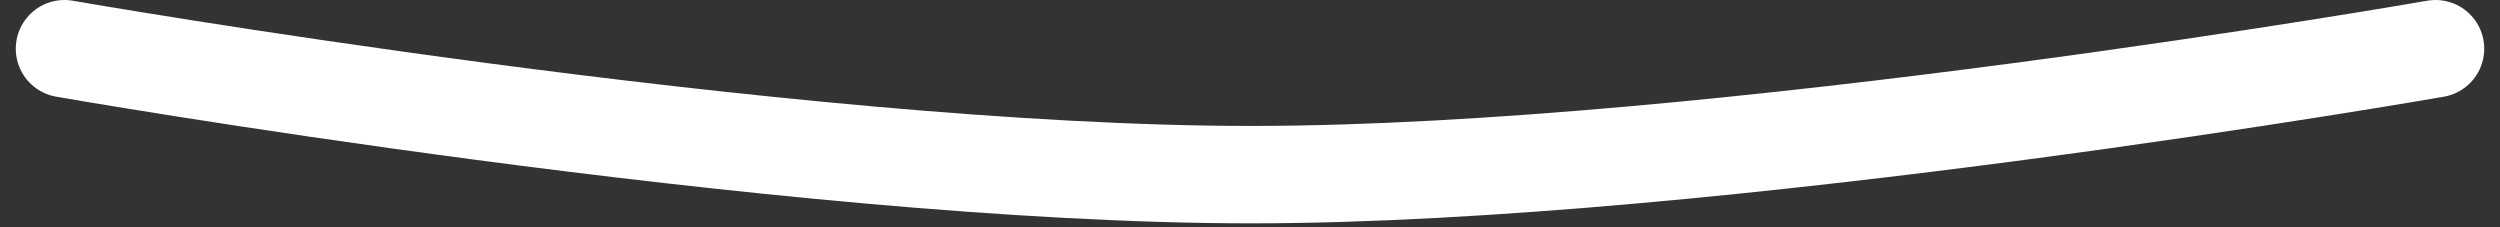 <svg width="77" height="7" viewBox="0 0 77 7" fill="none" xmlns="http://www.w3.org/2000/svg">
<rect x="0" y="0" width="77" height="7" fill="#333333" stroke="none"/>
<path d="M1.986 1.5C1.986 1.5 24.2 5.384 38.565 5.379C52.88 5.374 75.014 1.5 75.014 1.5" stroke="white" stroke-width="3" stroke-linecap="round"/>
</svg>
